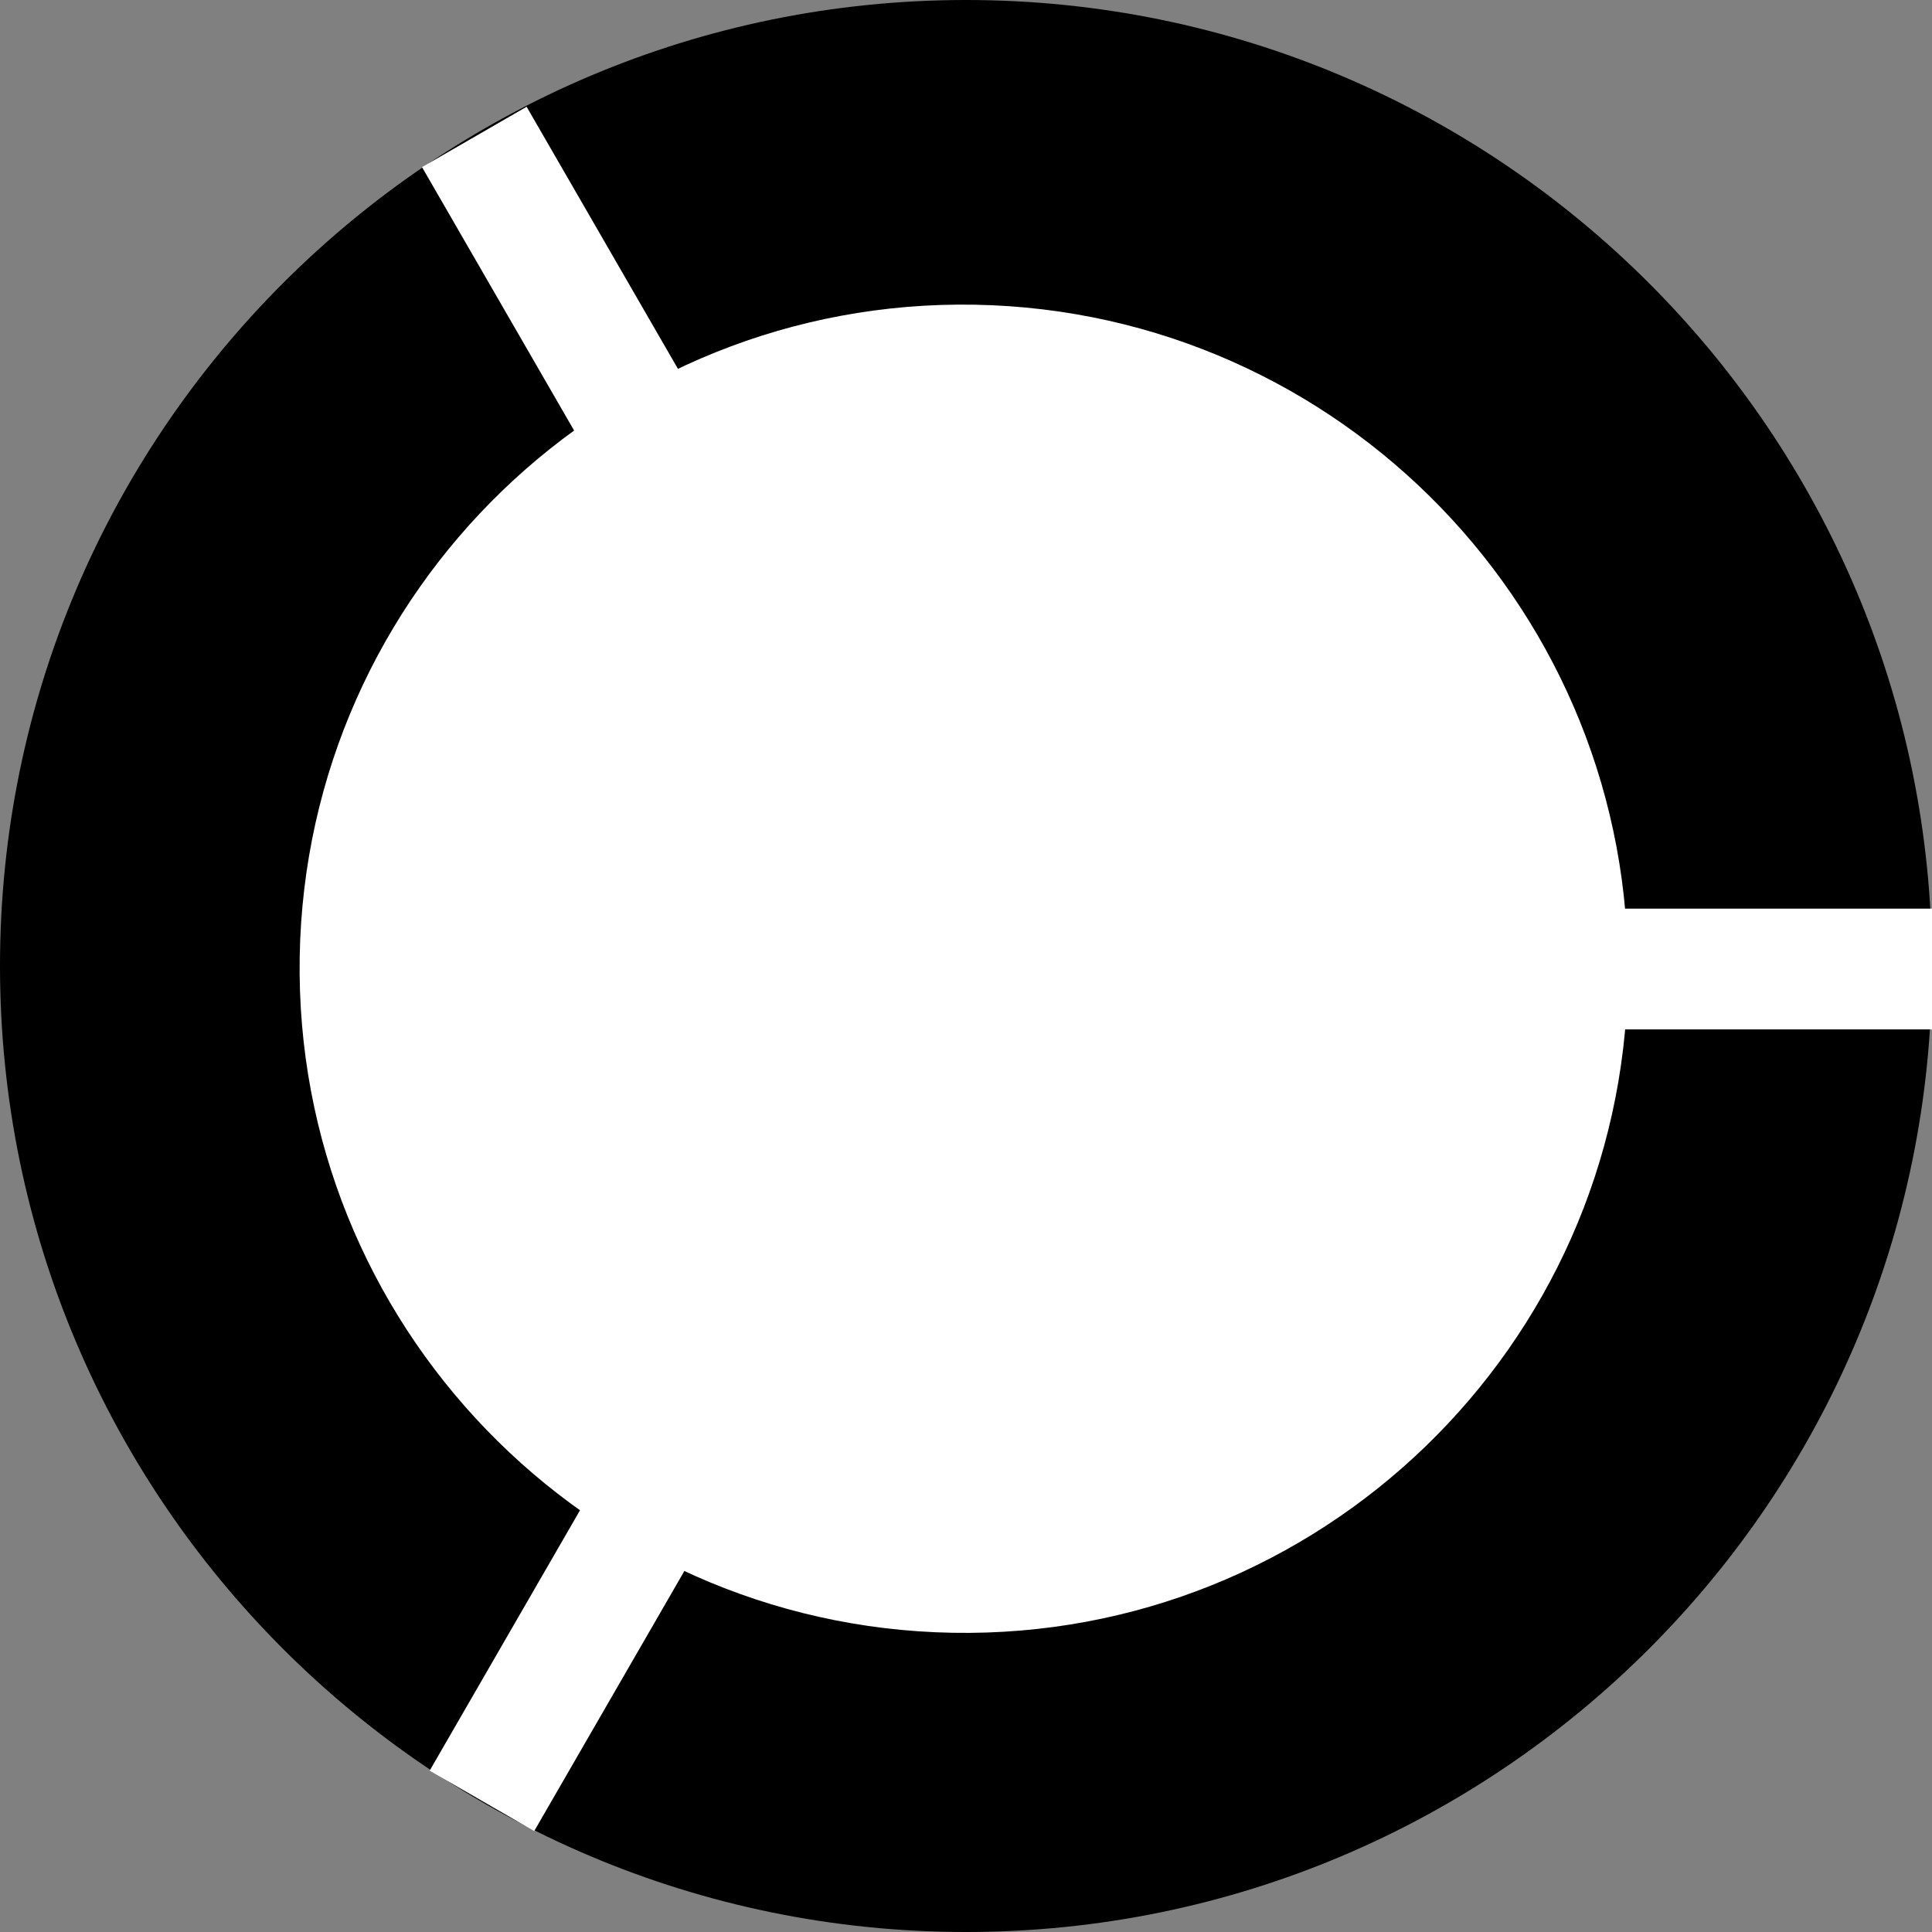 <?xml version="1.0" encoding="UTF-8" standalone="no"?>
<!DOCTYPE svg PUBLIC "-//W3C//DTD SVG 1.1//EN" "http://www.w3.org/Graphics/SVG/1.1/DTD/svg11.dtd">
<svg version="1.1" xmlns="http://www.w3.org/2000/svg" xmlns:xlink="http://www.w3.org/1999/xlink" preserveAspectRatio="xMidYMid meet" viewBox="0 0 640 640" width="640" height="640"><rect x="0" y="0" width="640" height="640" fill="#808080" stroke="none"/><defs><path d="M640 320C640 496.61 496.61 640 320 640C143.39 640 0 496.61 0 320C0 143.39 143.39 0 320 0C496.61 0 640 143.39 640 320Z" id="e14K1GLzrK"></path><path d="M539.21 324.89C537.16 446.29 436.94 543.07 315.54 540.88C194.14 538.69 97.24 438.34 99.28 316.94C101.33 195.53 201.55 98.75 322.96 100.94C444.36 103.14 541.26 203.48 539.21 324.89Z" id="b10QH4iMnp"></path><path d="M320 301L640 301L640 341L320 341L320 301Z" id="c2gznGULMI"></path><path d="M336.73 329.85L176.97 606.56L142.33 586.56L302.09 309.85L336.73 329.85Z" id="b7Ca4SZWmB"></path><path d="M302.09 336.45L139.8 55.36L174.45 35.36L336.73 316.45L302.09 336.45Z" id="b1C8va1hxc"></path></defs><g><g><g><use xlink:href="#e14K1GLzrK" opacity="1" fill="#000000" fill-opacity="1"></use></g><g><use xlink:href="#b10QH4iMnp" opacity="1" fill="#ffffff" fill-opacity="1"></use></g><g><use xlink:href="#c2gznGULMI" opacity="1" fill="#ffffff" fill-opacity="1"></use></g><g><use xlink:href="#b7Ca4SZWmB" opacity="1" fill="#ffffff" fill-opacity="1"></use></g><g><use xlink:href="#b1C8va1hxc" opacity="1" fill="#ffffff" fill-opacity="1"></use></g></g></g></svg>